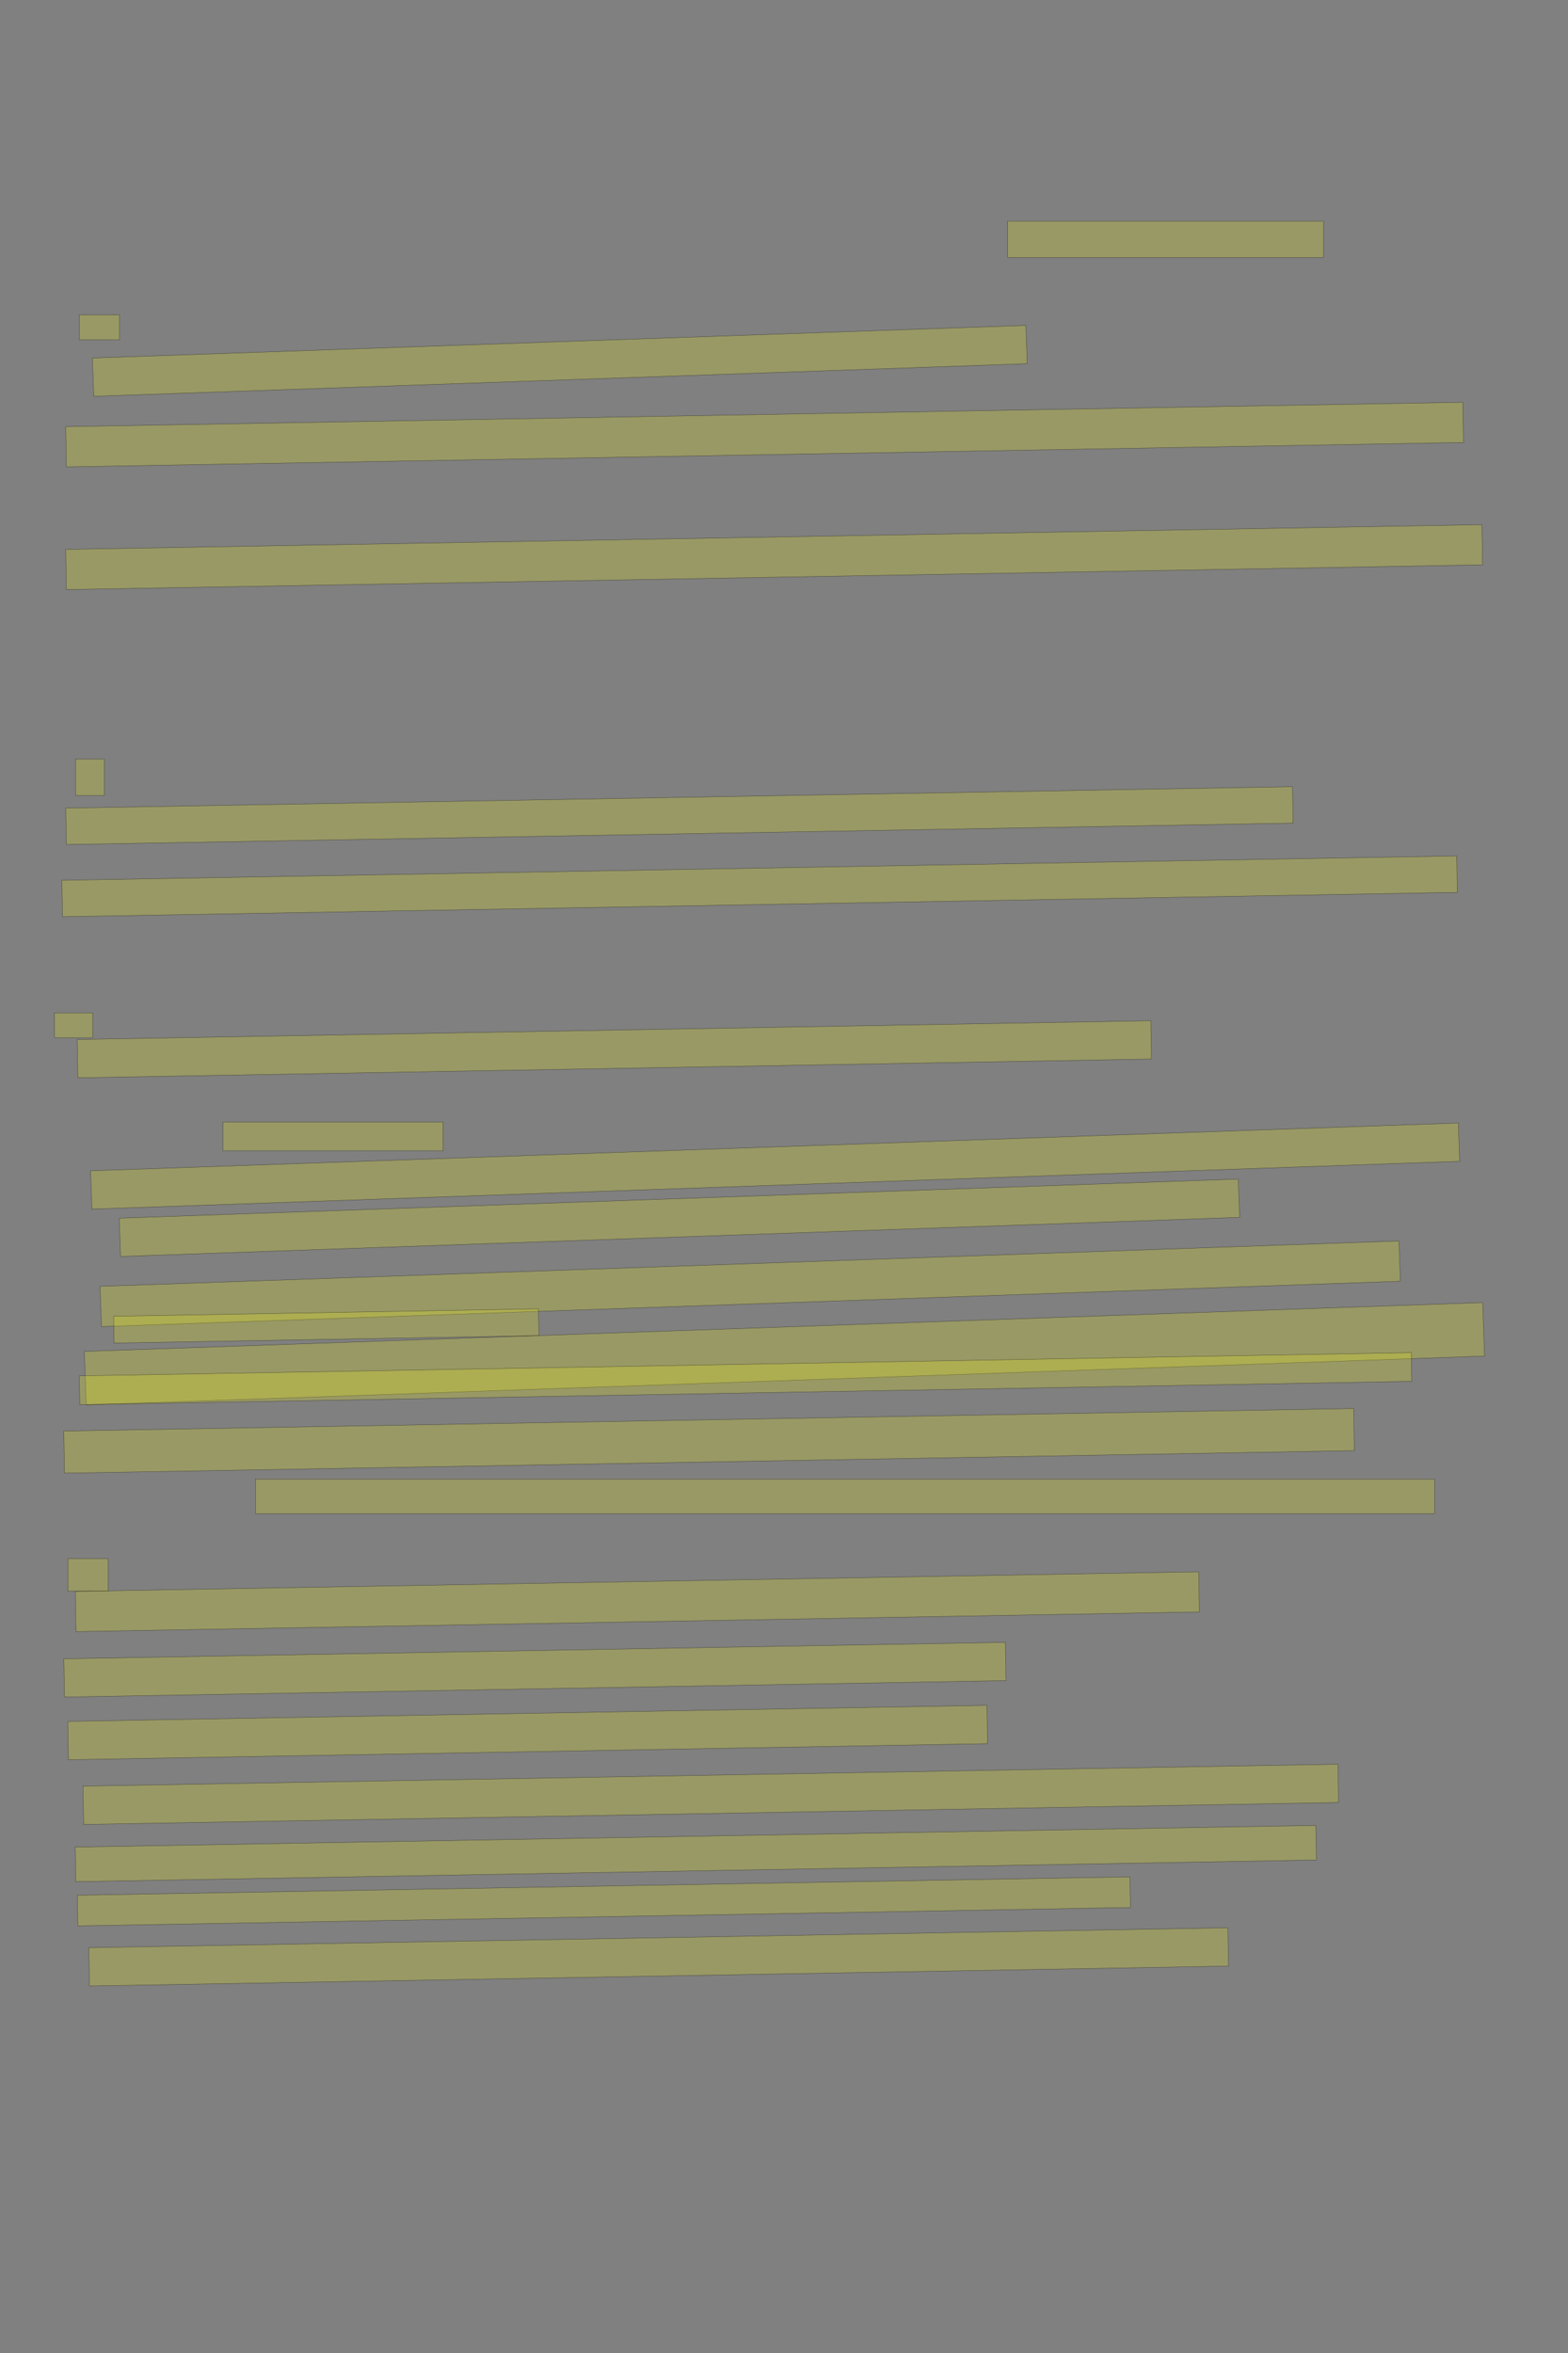 <?xml version="1.0" encoding="UTF-8" standalone="no"?><svg xmlns="http://www.w3.org/2000/svg" xmlns:xlink="http://www.w3.org/1999/xlink" height="6144" width="4096">
 <rect width="100%" height="100%" fill="#808080" stroke="none"/>
 <g>
  <title>Layer 1</title>
  <rect class=" imageannotationLine imageannotationLinked" fill="#FFFF00" fill-opacity="0.2" height="65" id="svg_2" stroke="#000000" stroke-opacity="0.5" width="105" x="207.332" xlink:href="#la" y="822.25"/>
  <rect class=" imageannotationLine imageannotationLinked" fill="#FFFF00" fill-opacity="0.2" height="95" id="svg_4" stroke="#000000" stroke-opacity="0.5" width="825" x="2632.332" xlink:href="#lb" y="577.25"/>
  <rect class=" imageannotationLine imageannotationLinked" fill="#FFFF00" fill-opacity="0.2" height="100" id="svg_6" stroke="#000000" stroke-opacity="0.5" transform="rotate(-2 1462.33,942.25) " width="2440" x="242.332" xlink:href="#Der" y="892.25"/>
  <rect class=" imageannotationLine imageannotationLinked" fill="#FFFF00" fill-opacity="0.2" height="104.999" id="svg_8" stroke="#000000" stroke-opacity="0.5" transform="rotate(-1 1997.29,1134.75) " width="3650" x="172.288" xlink:href="#ld" y="1082.251"/>
  <rect class=" imageannotationLine imageannotationLinked" fill="#FFFF00" fill-opacity="0.2" height="104.912" id="svg_10" stroke="#000000" stroke-opacity="0.5" transform="rotate(-1 2022.29,1454.71) " width="3700" x="172.288" xlink:href="#le" y="1402.251"/>
  <rect class=" imageannotationLine imageannotationLinked" fill="#FFFF00" fill-opacity="0.2" height="95" id="svg_12" stroke="#000000" stroke-opacity="0.5" width="75" x="197.332" xlink:href="#lf" y="1982.25"/>
  <rect class=" imageannotationLine imageannotationLinked" fill="#FFFF00" fill-opacity="0.2" height="95.175" id="svg_14" stroke="#000000" stroke-opacity="0.5" transform="rotate(-1 1774.87,2129.66) " width="3205" x="172.374" xlink:href="#Denn1" y="2082.074"/>
  <rect class=" imageannotationLine imageannotationLinked" fill="#FFFF00" fill-opacity="0.2" height="95.088" id="svg_16" stroke="#000000" stroke-opacity="0.5" transform="rotate(-1 1984.3,2314.32) " width="3644.209" x="162.196" xlink:href="#lh" y="2266.779"/>
  <rect class=" imageannotationLine imageannotationLinked" fill="#FFFF00" fill-opacity="0.2" height="65" id="svg_18" stroke="#000000" stroke-opacity="0.5" width="100" x="142.332" xlink:href="#li" y="2644.75"/>
  <rect class=" imageannotationLine imageannotationLinked" fill="#FFFF00" fill-opacity="0.2" height="100" id="svg_20" stroke="#000000" stroke-opacity="0.5" transform="rotate(-1 1604.83,2739.75) " width="2805" x="202.332" xlink:href="#Denn2" y="2689.75"/>
  <rect class=" imageannotationLine imageannotationLinked" fill="#FFFF00" fill-opacity="0.2" height="75" id="svg_22" stroke="#000000" stroke-opacity="0.5" width="575" x="582.332" xlink:href="#lk" y="2929.75"/>
  <rect class=" imageannotationLine imageannotationLinked" fill="#FFFF00" fill-opacity="0.2" height="100" id="svg_24" stroke="#000000" stroke-opacity="0.5" transform="rotate(-2 2024.83,3044.75) " width="3575" x="237.332" xlink:href="#ll" y="2994.75"/>
  <rect class=" imageannotationLine imageannotationLinked" fill="#FFFF00" fill-opacity="0.2" height="100" id="svg_26" stroke="#000000" stroke-opacity="0.5" transform="rotate(-2 1774.83,3179.75) " width="2925" x="312.332" xlink:href="#lm" y="3129.75"/>
  <rect class=" imageannotationLine imageannotationLinked" fill="#FFFF00" fill-opacity="0.2" height="105.171" id="svg_28" stroke="#000000" stroke-opacity="0.5" transform="rotate(-2 1959.74,3352.17) " width="3395" x="262.242" xlink:href="#ln" y="3299.58"/>
  <rect class=" imageannotationLine imageannotationLinked" fill="#FFFF00" fill-opacity="0.2" height="139.801" id="svg_30" stroke="#000000" stroke-opacity="0.5" transform="rotate(-2 2049.14,3534.86) " width="3655" x="221.638" xlink:href="#lo" y="3464.961"/>
  <rect class=" imageannotationLine imageannotationLinked" fill="#FFFF00" fill-opacity="0.2" height="70" id="svg_32" stroke="#000000" stroke-opacity="0.5" transform="rotate(-1 852.332,3462.25) " width="1110" x="297.332" xlink:href="#lp" y="3427.25"/>
  <rect class=" imageannotationLine imageannotationLinked" fill="#FFFF00" fill-opacity="0.2" height="75.004" id="svg_36" stroke="#000000" stroke-opacity="0.5" transform="rotate(-1 1947.55,3599.75) " width="3480" x="207.55" xlink:href="#lq" y="3562.244"/>
  <rect class=" imageannotationLine imageannotationLinked" fill="#FFFF00" fill-opacity="0.2" height="109.998" id="svg_38" stroke="#000000" stroke-opacity="0.5" transform="rotate(-1 1852.24,3762.25) " width="3370" x="167.245" xlink:href="#lr" y="3707.252"/>
  <rect class=" imageannotationLine imageannotationLinked" fill="#FFFF00" fill-opacity="0.2" height="90" id="svg_40" stroke="#000000" stroke-opacity="0.5" width="3080" x="667.332" xlink:href="#ls" y="3862.25"/>
  <rect class=" imageannotationLine imageannotationLinked" fill="#FFFF00" fill-opacity="0.2" height="85" id="svg_42" stroke="#000000" stroke-opacity="0.5" width="105" x="177.332" xlink:href="#lt" y="4069.75"/>
  <rect class=" imageannotationLine imageannotationLinked" fill="#FFFF00" fill-opacity="0.2" height="104.912" id="svg_44" stroke="#000000" stroke-opacity="0.5" transform="rotate(-1 1664.87,4182.21) " width="2935" x="197.375" xlink:href="#Die" y="4129.75"/>
  <rect class=" imageannotationLine imageannotationLinked" fill="#FFFF00" fill-opacity="0.2" height="99.913" id="svg_46" stroke="#000000" stroke-opacity="0.5" transform="rotate(-1 1397.38,4359.79) " width="2459.911" x="167.421" xlink:href="#lv" y="4309.836"/>
  <rect class=" imageannotationLine imageannotationLinked" fill="#FFFF00" fill-opacity="0.2" height="100.087" id="svg_48" stroke="#000000" stroke-opacity="0.5" transform="rotate(-1 1378.46,4523.87) " width="2401.589" x="177.667" xlink:href="#lw" y="4473.829"/>
  <rect class=" imageannotationLine imageannotationLinked" fill="#FFFF00" fill-opacity="0.2" height="100" id="svg_50" stroke="#000000" stroke-opacity="0.5" transform="rotate(-1 1856.73,4685.24) " width="3278.787" x="217.336" xlink:href="#lx" y="4635.24"/>
  <rect class=" imageannotationLine imageannotationLinked" fill="#FFFF00" fill-opacity="0.2" height="90.264" id="svg_52" stroke="#000000" stroke-opacity="0.5" transform="rotate(-1 1817.65,4839.83) " width="3241.34" x="196.982" xlink:href="#ly" y="4794.7"/>
  <rect class=" imageannotationLine imageannotationLinked" fill="#FFFF00" fill-opacity="0.2" height="80.003" id="svg_54" stroke="#000000" stroke-opacity="0.5" transform="rotate(-1 1577.51,4964.75) " width="2750" x="202.506" xlink:href="#lz" y="4924.745"/>
  <rect class=" imageannotationLine imageannotationLinked" fill="#FFFF00" fill-opacity="0.2" height="100" id="svg_56" stroke="#000000" stroke-opacity="0.5" transform="rotate(-1 1720.64,5109.69) " width="2976.043" x="232.62" xlink:href="#laa" y="5059.692"/>
 </g>
</svg>